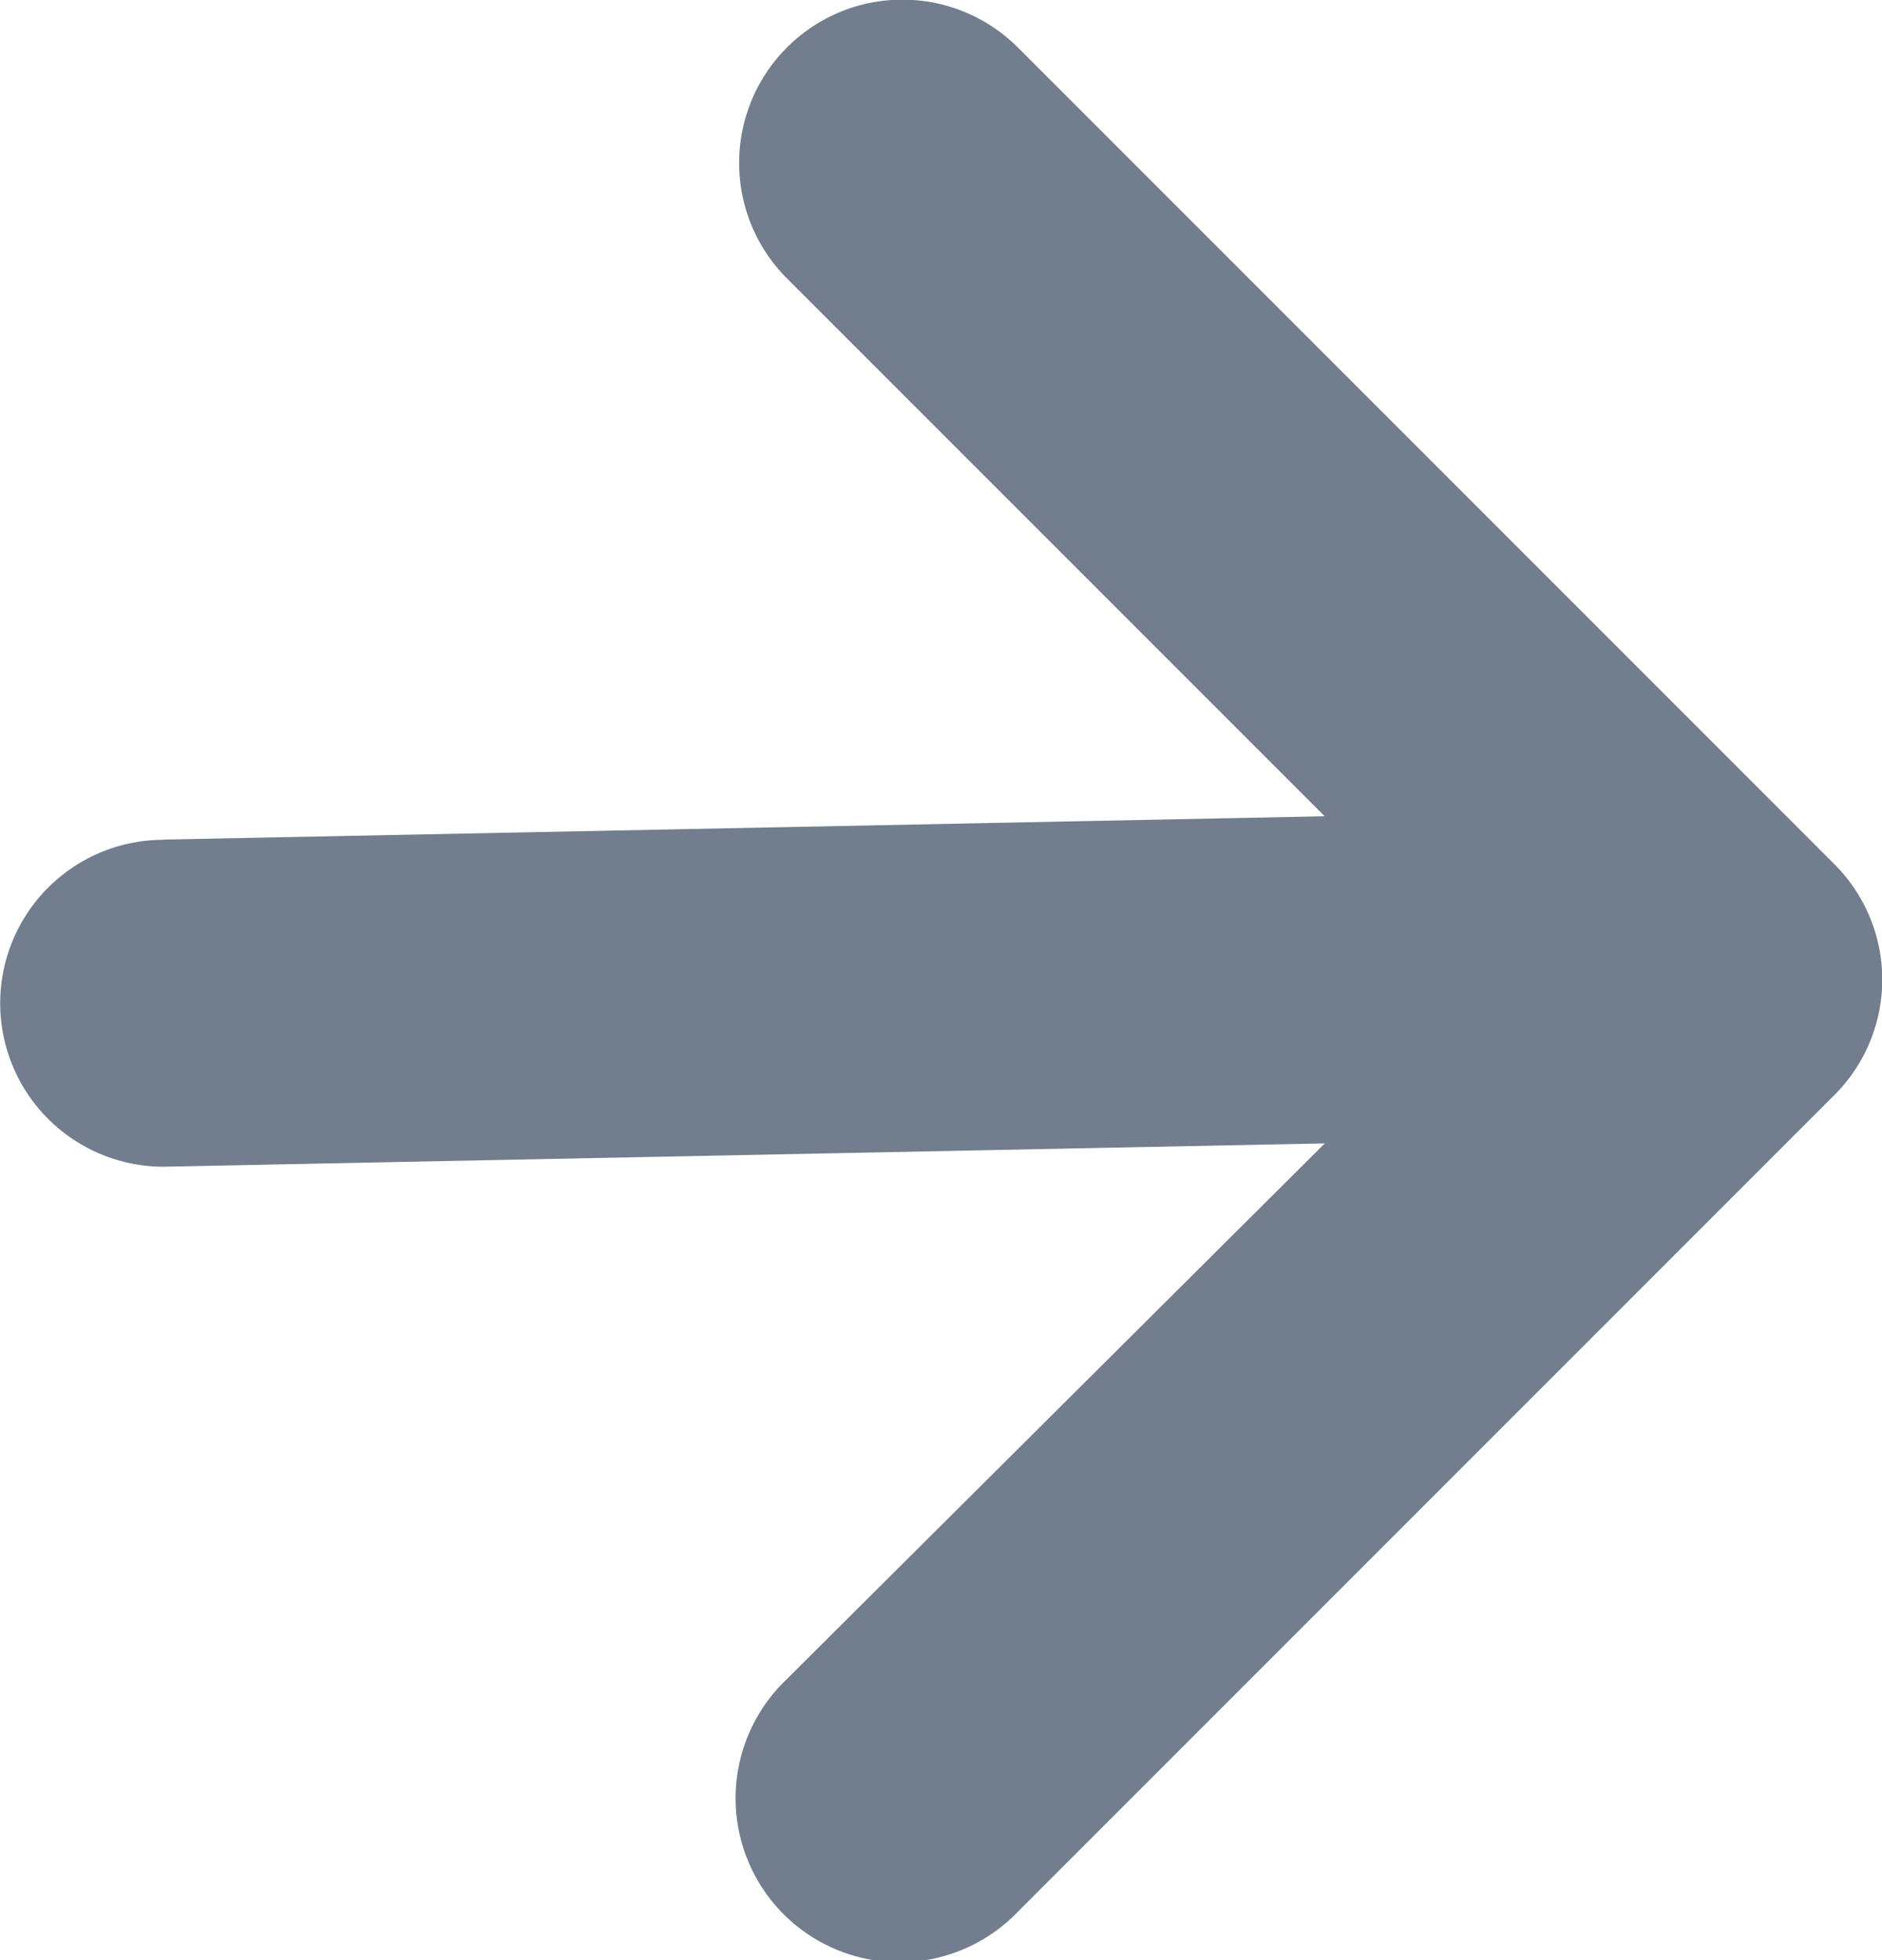 <svg id="ok-1" xmlns="http://www.w3.org/2000/svg" width="18.161" height="18.912" viewBox="0 0 18.161 18.912">
  <path id="Path_1430" data-name="Path 1430" d="M18.242,33.1l11.209-.225-5.189-5.189a1.575,1.575,0,0,1,2.228-2.228l7.879,7.879a1.573,1.573,0,0,1,0,2.228l-7.879,7.879a1.582,1.582,0,1,1-2.25-2.224l5.212-5.189-11.205.225a1.577,1.577,0,1,1,0-3.154Z" transform="translate(-16.668 -25)" fill="#727e8e"/>
</svg>
